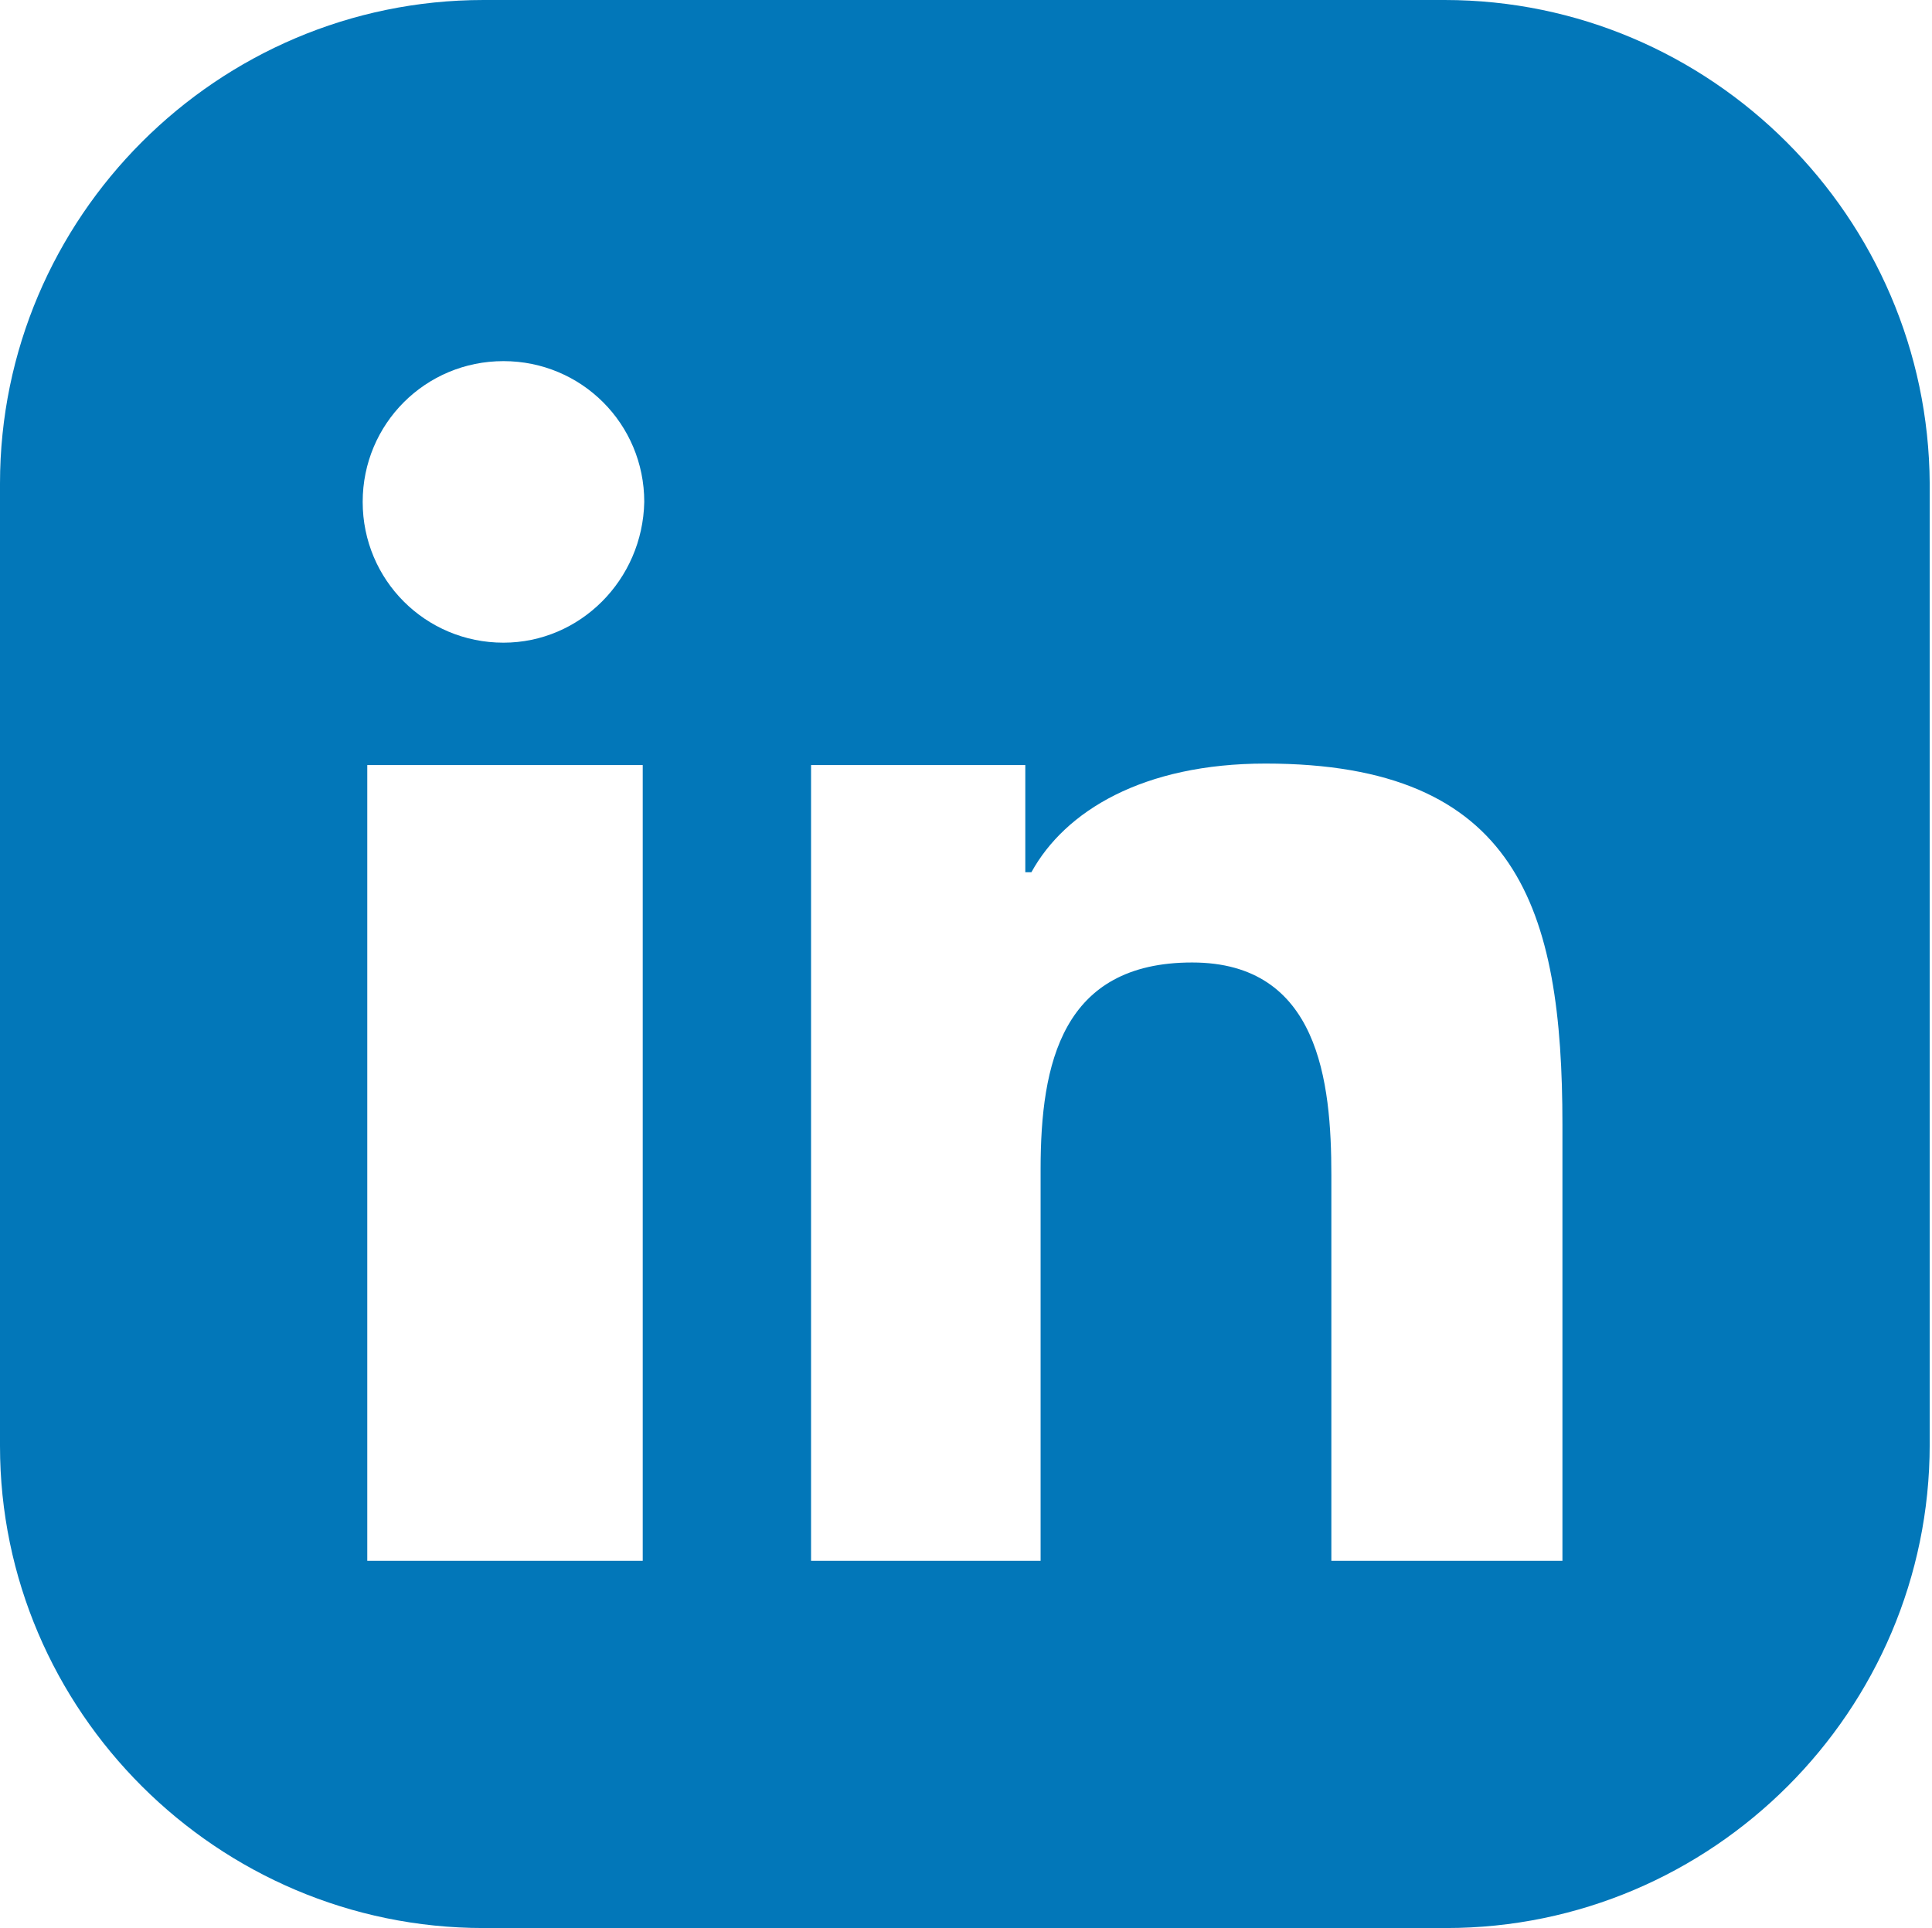 <svg width="505" height="504" viewBox="0 0 505 504" fill="none" xmlns="http://www.w3.org/2000/svg">
<path d="M377.6 0H126.4C56.8 0 0 56.8 0 126.4V378C0 447.2 56.8 504 126.4 504H378C447.6 504 504.4 447.2 504.4 377.6V126.4C504 56.8 447.2 0 377.6 0ZM168 408H96V200H168V408ZM131.6 168C111.2 168 94.8 151.6 94.8 131.2C94.8 110.8 111.2 94.4 131.6 94.4C152 94.4 168.4 110.8 168.4 131.2C168 151.6 151.6 168 131.6 168ZM408.4 408H408H348V307.2C348 282.8 344.8 251.6 311.6 251.6C277.6 251.6 272 278 272 305.6V408H212V200H268V228H269.6C278.4 212 298.8 199.6 330.8 199.6C396.8 199.6 408.4 237.6 408.4 294V408Z" fill="#0277B9"/>
</svg>
